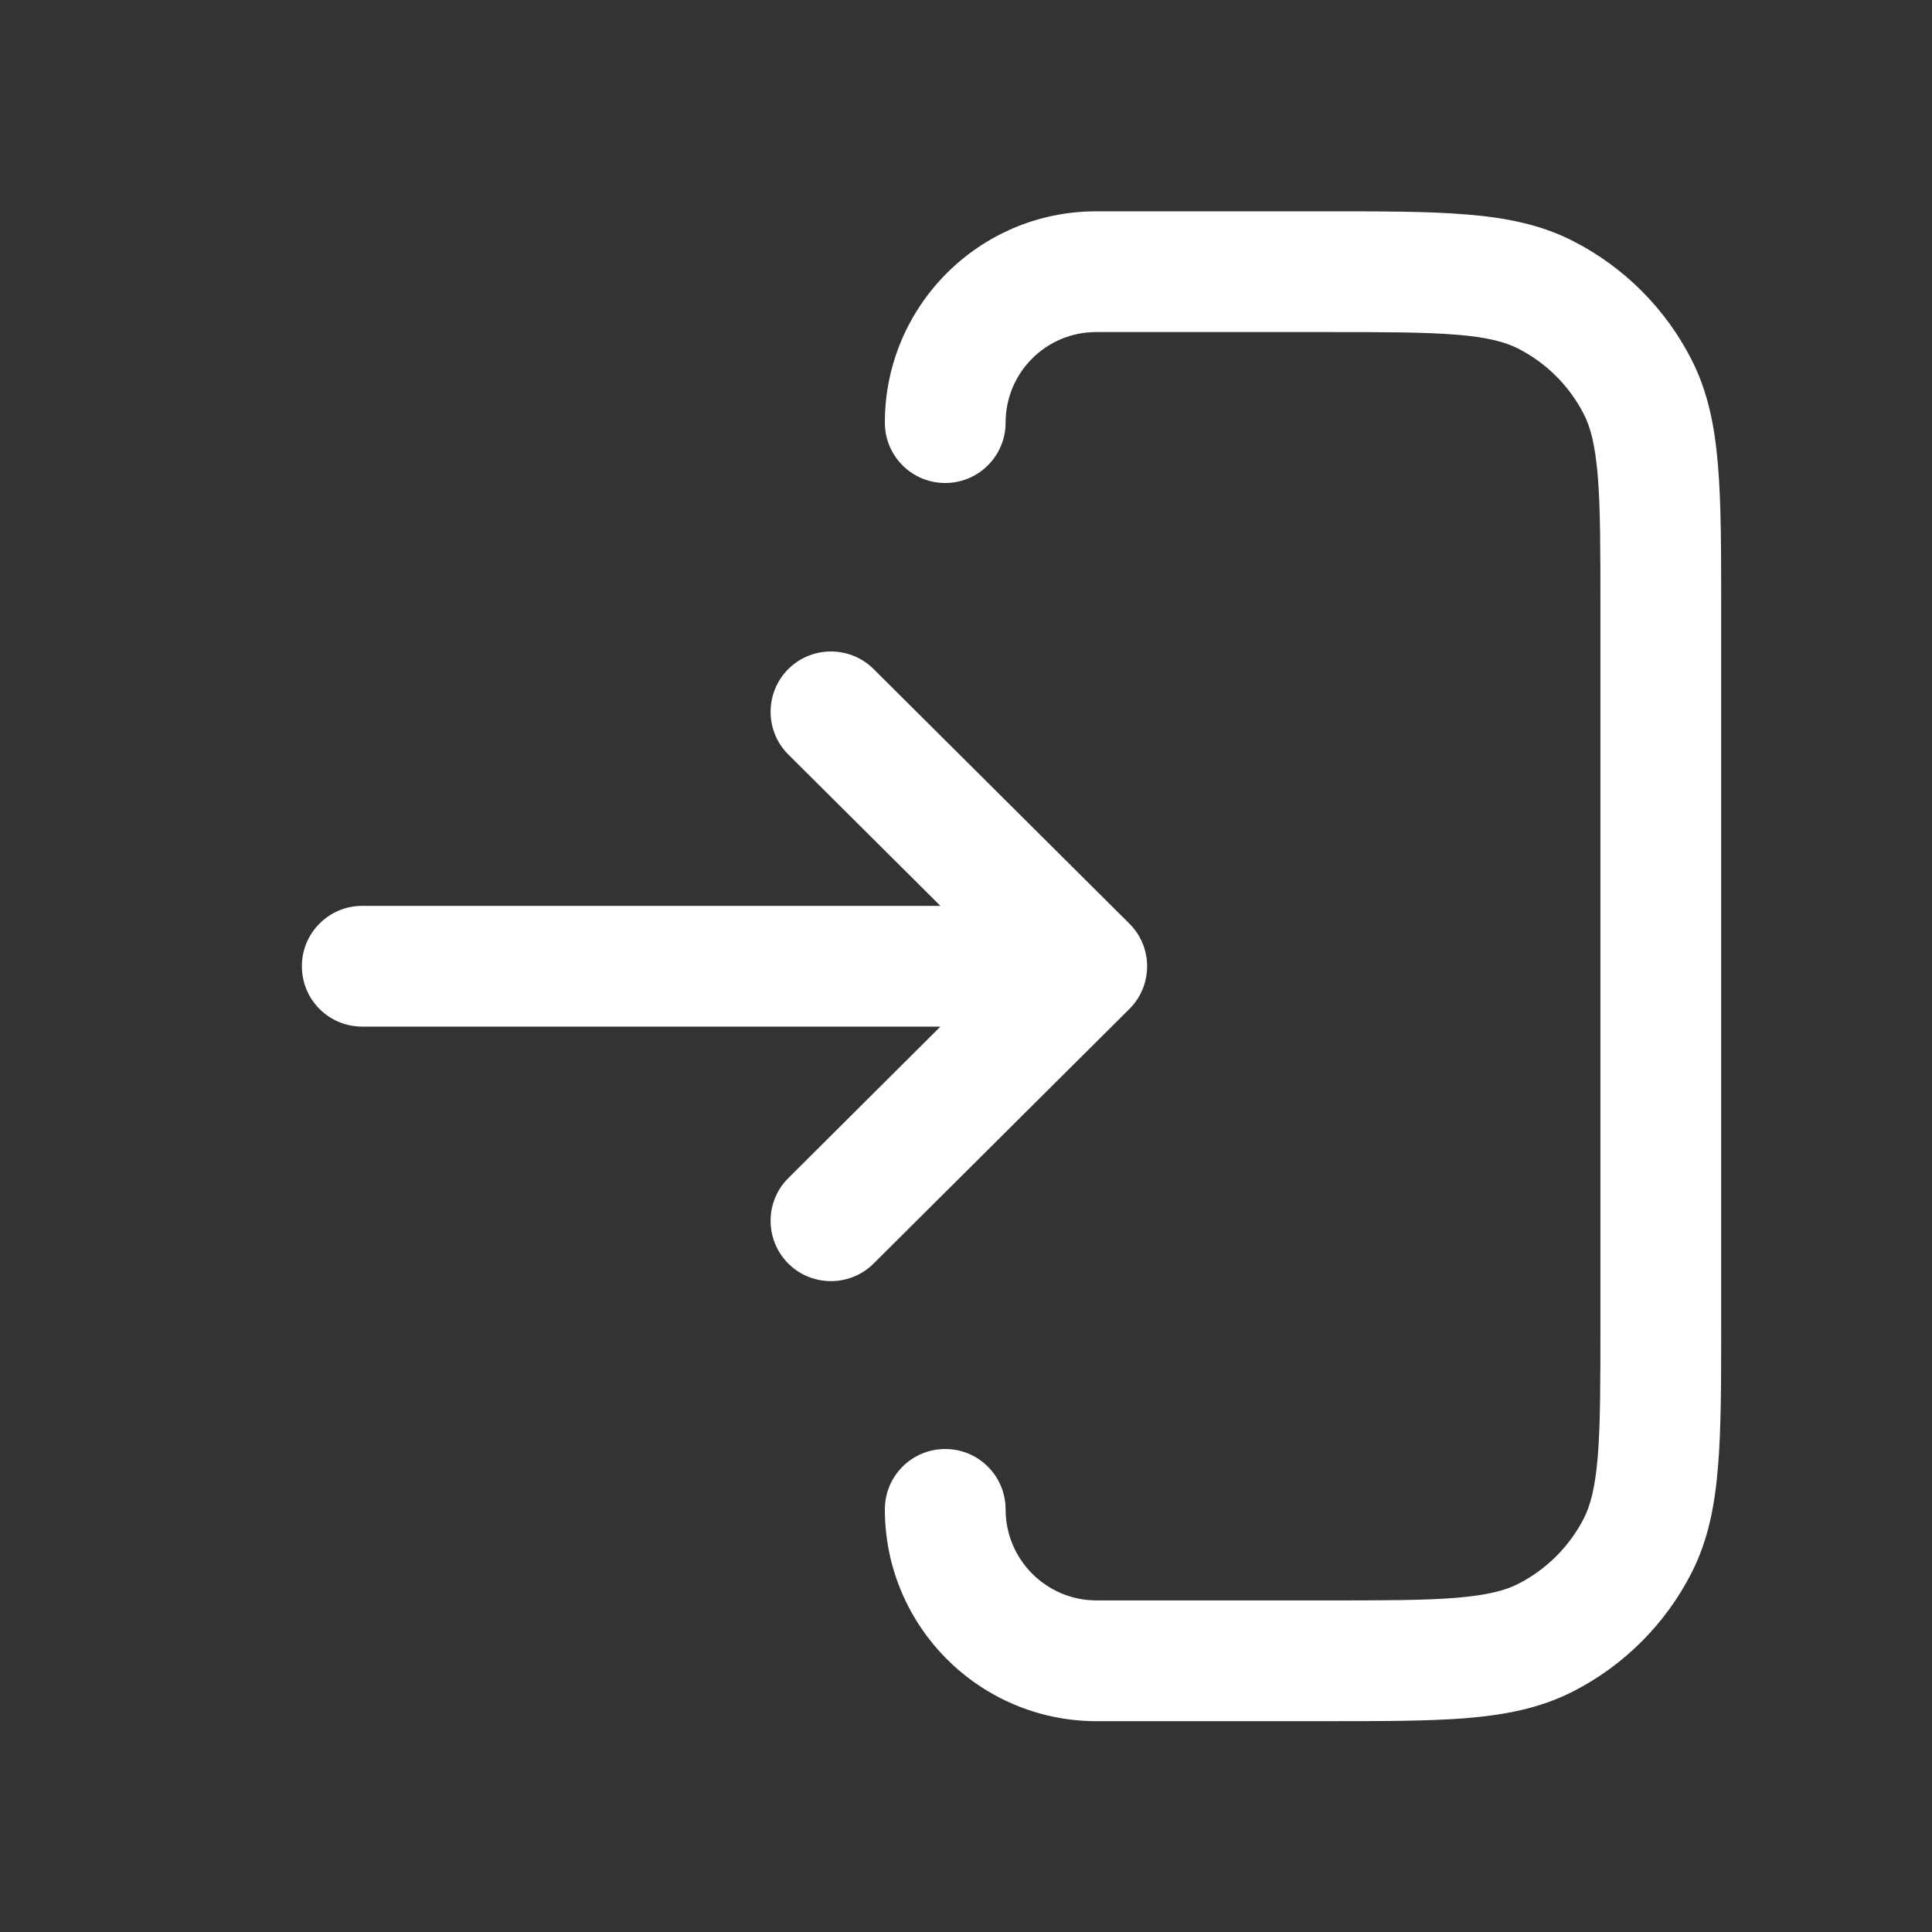 <svg width="16" height="16" viewBox="0 0 16 16" fill="none" xmlns="http://www.w3.org/2000/svg">
<rect x="0" y="0" width="16" height="16" fill="#333333" stroke="none"/>
<path fill-rule="evenodd" clip-rule="evenodd" d="M10.975 1.75C11.447 1.75 11.832 1.75 12.144 1.776C12.467 1.802 12.756 1.858 13.025 1.995C13.449 2.211 13.793 2.555 14.009 2.979C14.146 3.248 14.202 3.537 14.228 3.86C14.254 4.172 14.254 4.557 14.254 5.029V10.975C14.254 11.447 14.254 11.832 14.228 12.144C14.202 12.467 14.146 12.756 14.009 13.025C13.793 13.449 13.449 13.793 13.025 14.009C12.756 14.146 12.467 14.202 12.144 14.229C11.832 14.254 11.447 14.254 10.975 14.254H9.082C8.113 14.254 7.328 13.469 7.328 12.5C7.328 12.224 7.551 12 7.828 12C8.104 12 8.328 12.224 8.328 12.5C8.328 12.916 8.665 13.254 9.082 13.254H10.954C11.452 13.254 11.796 13.254 12.063 13.232C12.323 13.21 12.466 13.171 12.571 13.118C12.807 12.998 12.998 12.807 13.118 12.572C13.171 12.466 13.21 12.324 13.232 12.063C13.254 11.796 13.254 11.452 13.254 10.954V5.05C13.254 4.552 13.254 4.208 13.232 3.941C13.21 3.68 13.171 3.537 13.118 3.433C12.998 3.197 12.807 3.006 12.571 2.886C12.466 2.833 12.323 2.793 12.063 2.772C11.796 2.75 11.452 2.75 10.954 2.75H9.078C8.663 2.75 8.328 3.086 8.328 3.5C8.328 3.776 8.104 4 7.828 4C7.551 4 7.328 3.776 7.328 3.5C7.328 2.534 8.111 1.75 9.078 1.75H10.975ZM9.352 7.648C9.447 7.742 9.5 7.869 9.5 8.002C9.5 8.136 9.447 8.263 9.352 8.357L7.235 10.464C7.039 10.659 6.722 10.658 6.527 10.463C6.333 10.267 6.333 9.95 6.529 9.756L7.788 8.502H3C2.723 8.502 2.5 8.279 2.5 8.002C2.5 7.726 2.723 7.502 3 7.502H7.788L6.529 6.249C6.333 6.055 6.333 5.738 6.527 5.542C6.722 5.347 7.039 5.346 7.235 5.541L9.352 7.648Z" fill="white"/>
</svg>
